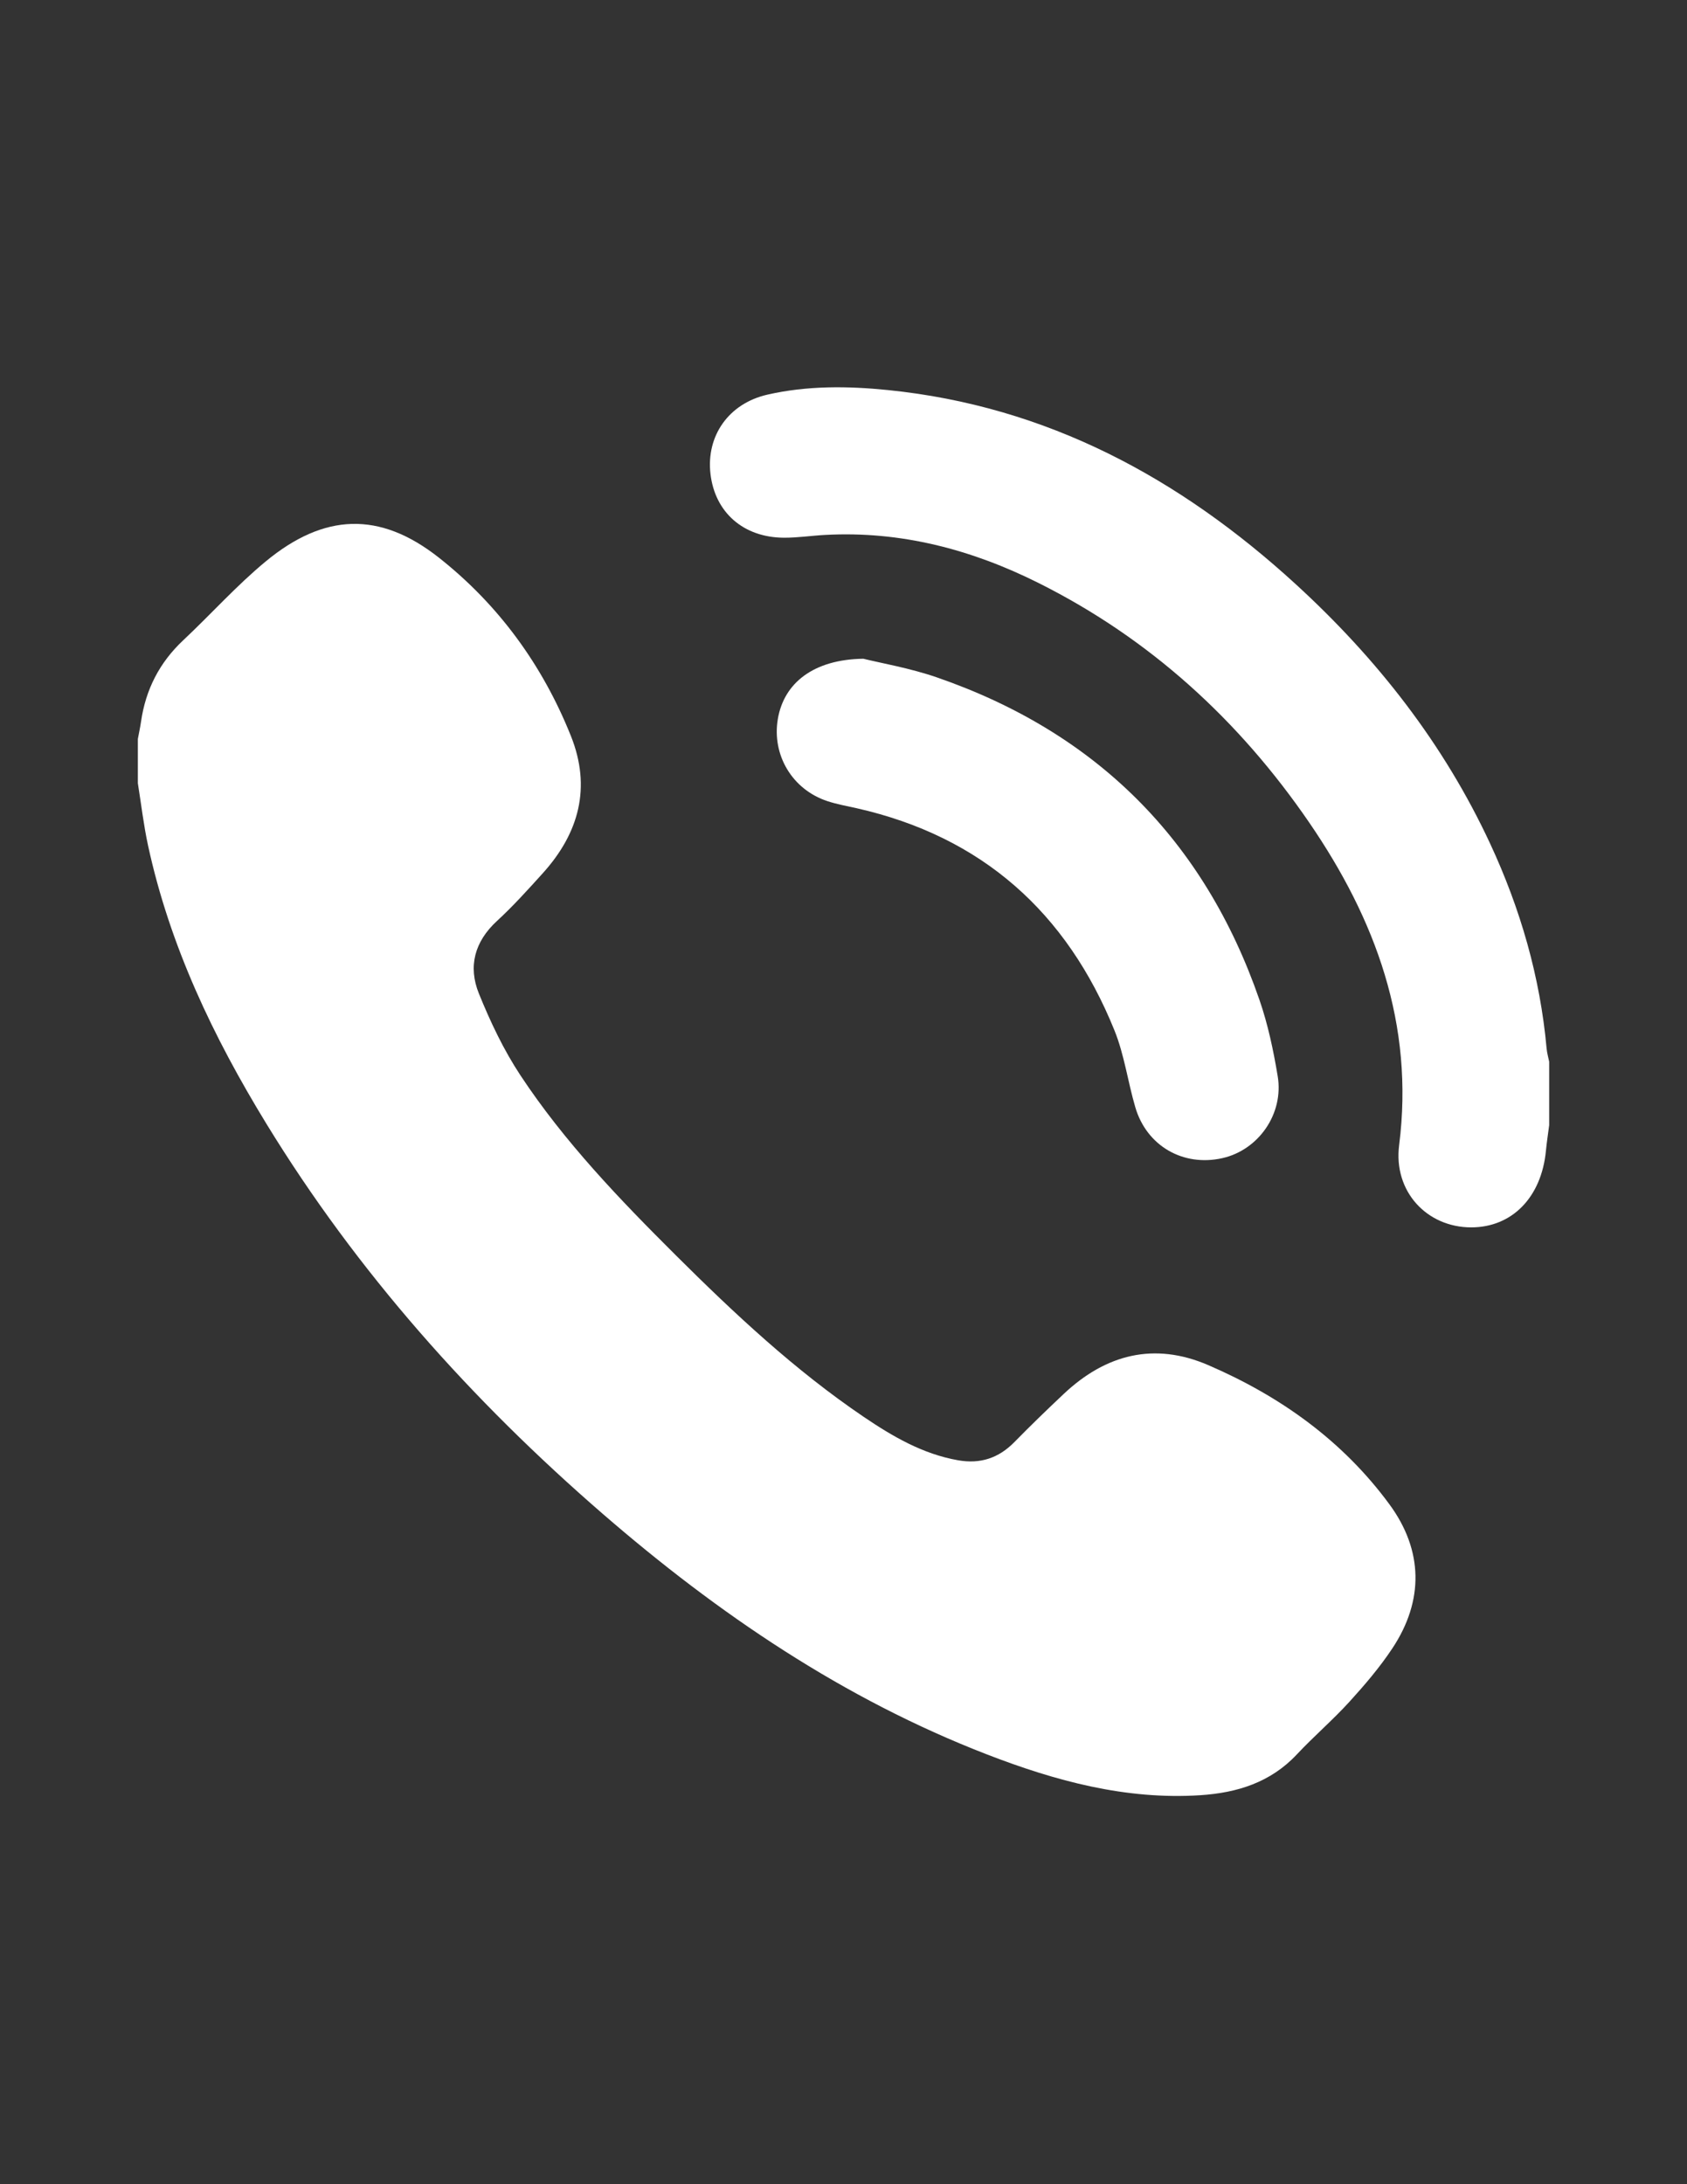 <?xml version="1.0" encoding="UTF-8"?><svg id="a" xmlns="http://www.w3.org/2000/svg" viewBox="0 0 612 792"><rect x="0" y="0" width="612" height="792" fill="#333333" stroke="none"/><defs><style>.c{fill:#fff;}</style></defs><g id="b"><g><path class="c" d="m50,268c.39-2.1.85-4.2,1.16-6.31,1.67-11.63,6.68-21.44,15.31-29.53,10.08-9.45,19.34-19.85,29.97-28.62,21.12-17.44,41.26-18.27,62.7-1.39,21.65,17.04,37.66,38.97,47.96,64.7,7.49,18.7,2.95,35.26-10.22,49.82-5.36,5.93-10.74,11.9-16.61,17.3-8.12,7.47-10.5,16.5-6.55,26.27,4.15,10.25,8.98,20.45,15.06,29.65,15.96,24.16,35.99,44.98,56.44,65.33,21.28,21.17,43.18,41.66,68.14,58.56,10.52,7.12,21.42,13.47,34.21,15.72,8.02,1.42,14.71-.76,20.43-6.6,5.83-5.95,11.83-11.74,17.89-17.45,15.27-14.39,32.84-18.89,52.41-10.46,26.1,11.25,48.79,27.4,65.76,50.5,12.28,16.72,12.51,34.92,1.08,52.17-4.57,6.9-10.03,13.29-15.61,19.42-6.05,6.64-12.93,12.53-19.08,19.09-9.53,10.16-21.65,13.91-34.97,14.78-27.05,1.76-52.54-5.16-77.37-14.76-52.06-20.12-97.52-50.95-139.46-87.27-47.53-41.17-89.04-87.61-121.96-141.36-19.3-31.52-35.11-64.62-42.99-101.02-1.61-7.43-2.48-15.02-3.69-22.54,0-5.33,0-10.67,0-16Z"/><path class="c" d="m562,408c-.4,3.1-.88,6.19-1.18,9.3-1.62,16.83-12.26,27.75-27.11,27.75-16.04,0-28.28-12.99-26.14-29.81,5.56-43.74-8.54-81.87-32.63-117-25.39-37.02-57.74-66.62-98.13-86.82-24.35-12.18-50.05-18.96-77.54-17.45-4.98.27-9.96,1.04-14.93,1.01-14.69-.1-24.99-9.21-26.6-23.17-1.58-13.72,6.55-25.49,20.65-28.71,14.42-3.29,29.15-3.14,43.76-1.66,57.65,5.85,105.82,31.87,147.92,70.4,29.42,26.92,53.67,57.81,70.55,94.14,10.95,23.57,18.11,48.25,20.45,74.22.15,1.61.61,3.19.93,4.79v23Z"/><path class="c" d="m313.19,238.86c6.44,1.6,16.84,3.37,26.67,6.76,57.88,19.99,97.01,59.07,117.04,116.95,3.08,8.91,5.06,18.3,6.61,27.62,2.29,13.69-6.97,26.84-20.12,29.77-14.19,3.16-27.41-4.43-31.53-18.47-2.72-9.24-3.98-19.02-7.57-27.88-17.29-42.73-48.02-70.26-93.46-80.53-3.57-.81-7.2-1.44-10.66-2.58-12.74-4.2-20.21-16.7-17.99-29.8,2.21-13,12.87-21.58,31.01-21.84Z"/></g></g></svg>